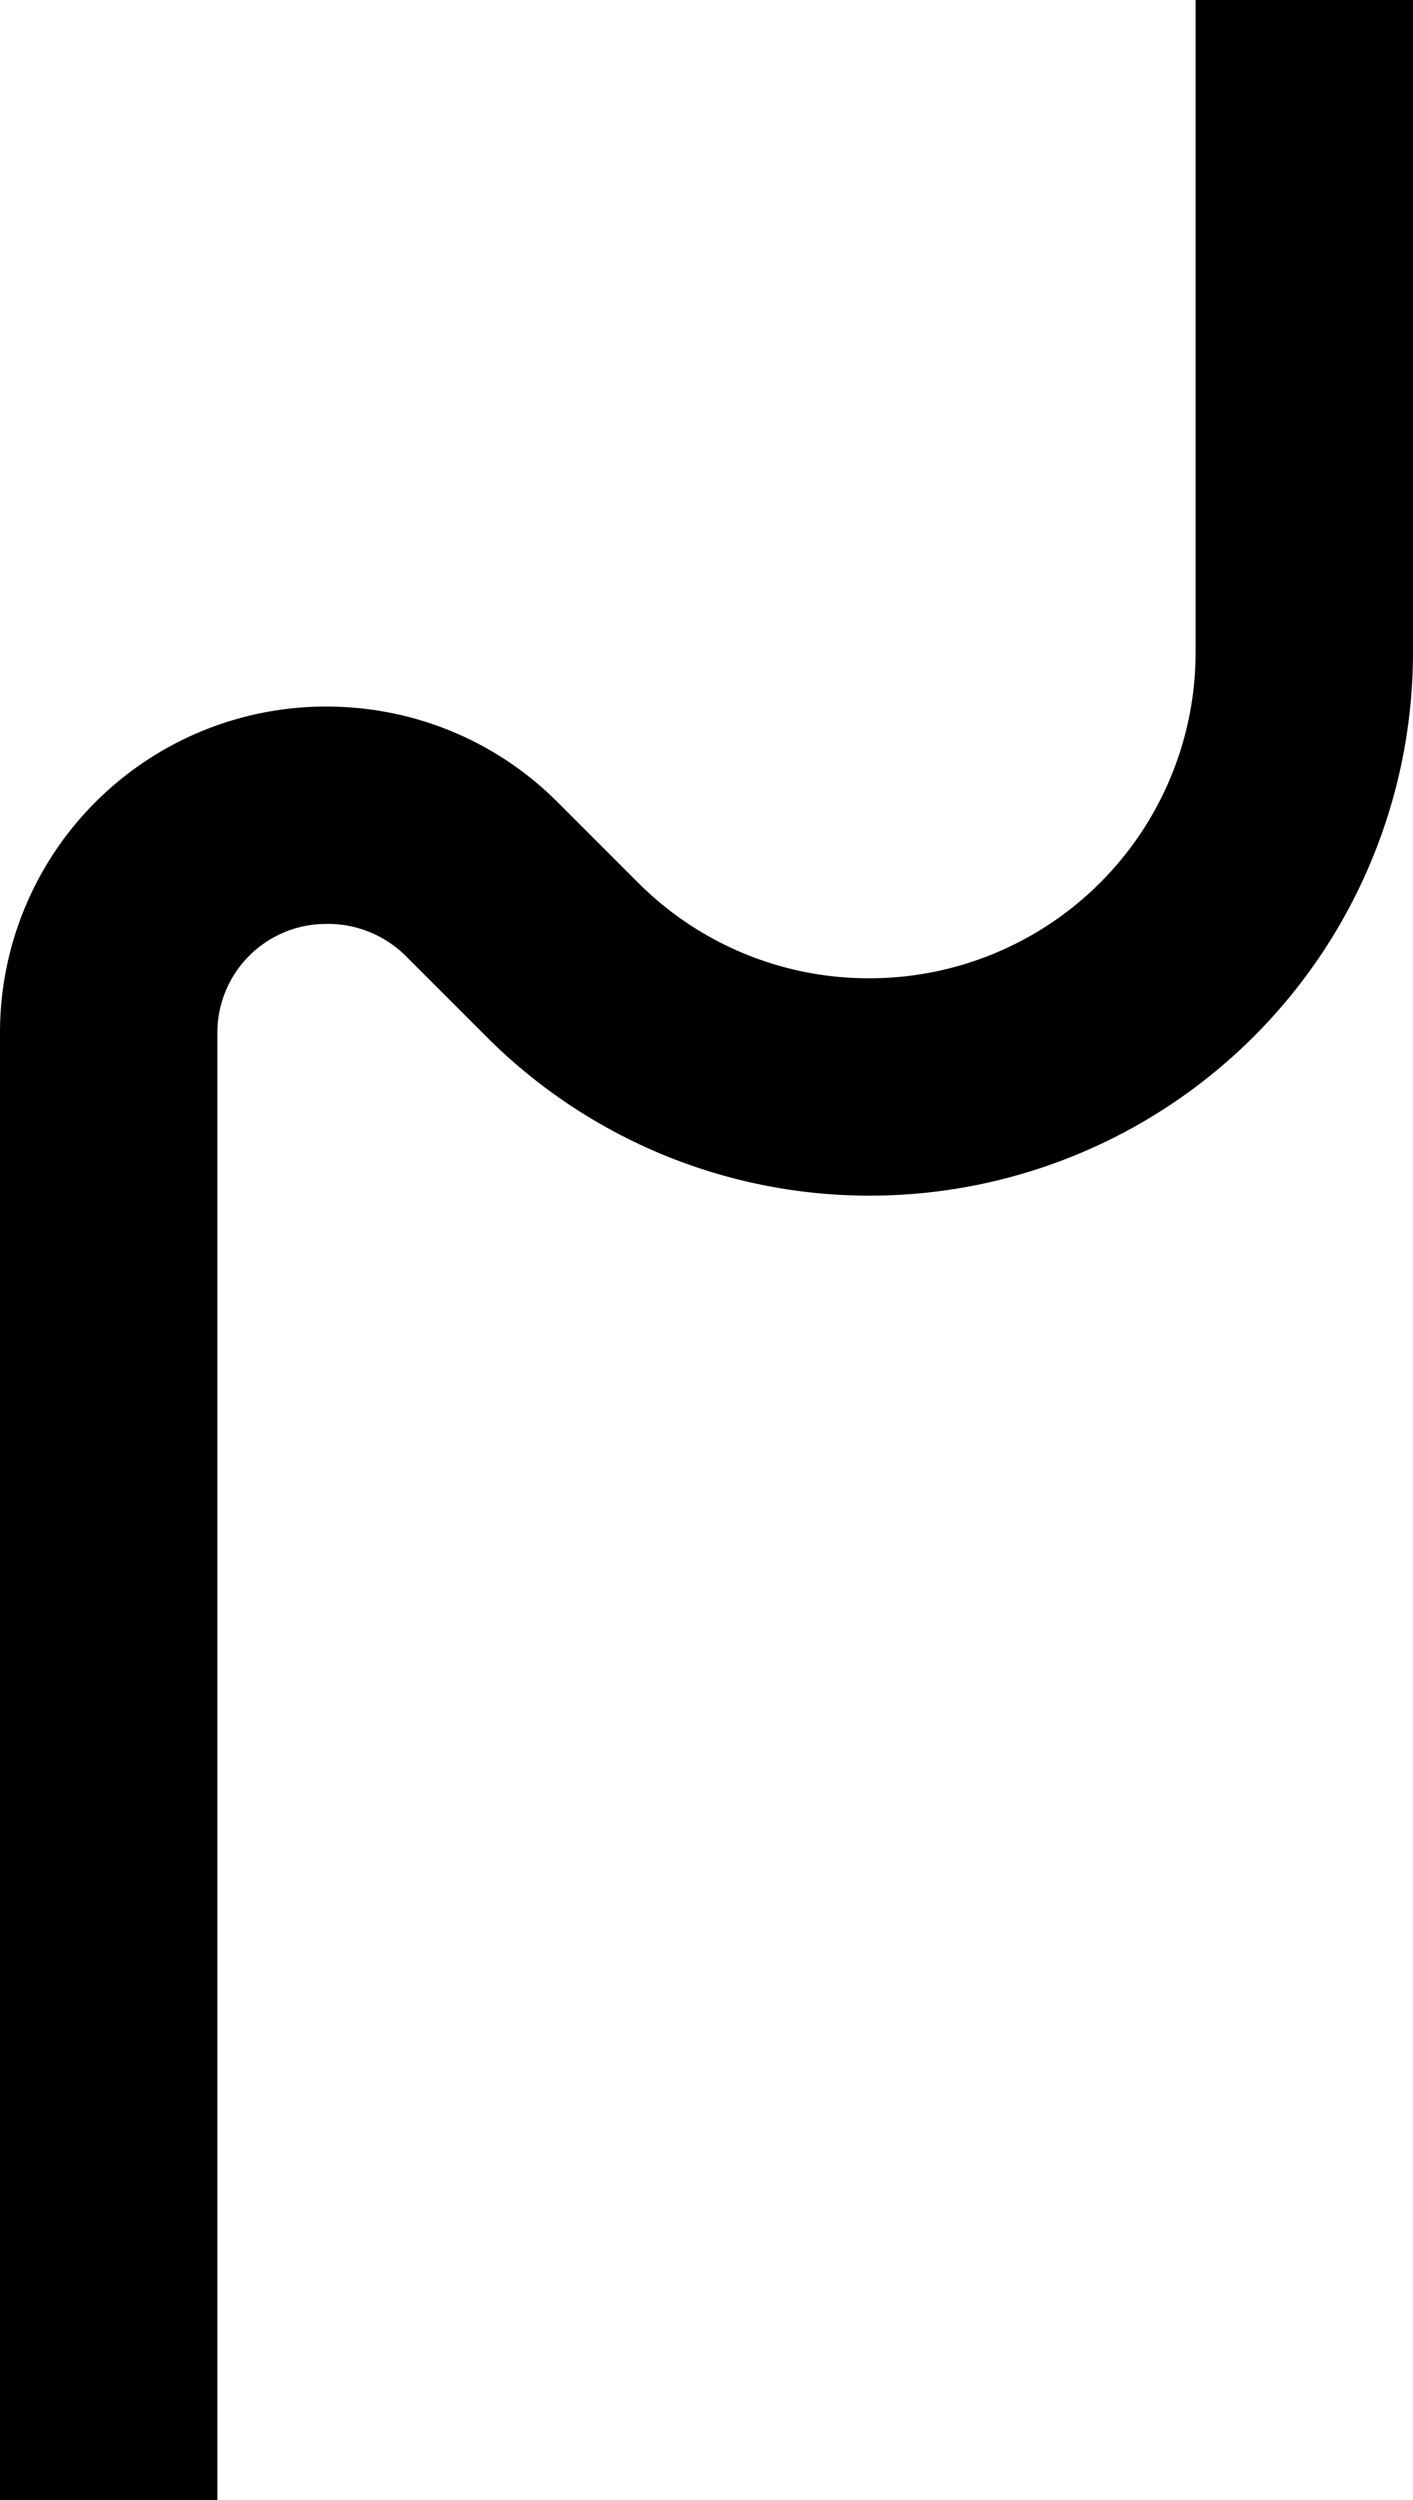 <svg xmlns="http://www.w3.org/2000/svg" version="1.0" width="13" height="23"><path d="M13 0v6a5 5 0 0 1-5 5 4.978 4.978 0 0 1-3.531-1.469l-.75-.75A1.015 1.015 0 0 0 3 8.5a1 1 0 0 0-1 1V23H0V9.5a3 3 0 0 1 3-3c.828 0 1.582.332 2.125.875l.75.75A2.996 2.996 0 0 0 8 9a3 3 0 0 0 3-3V0h2z"/></svg>